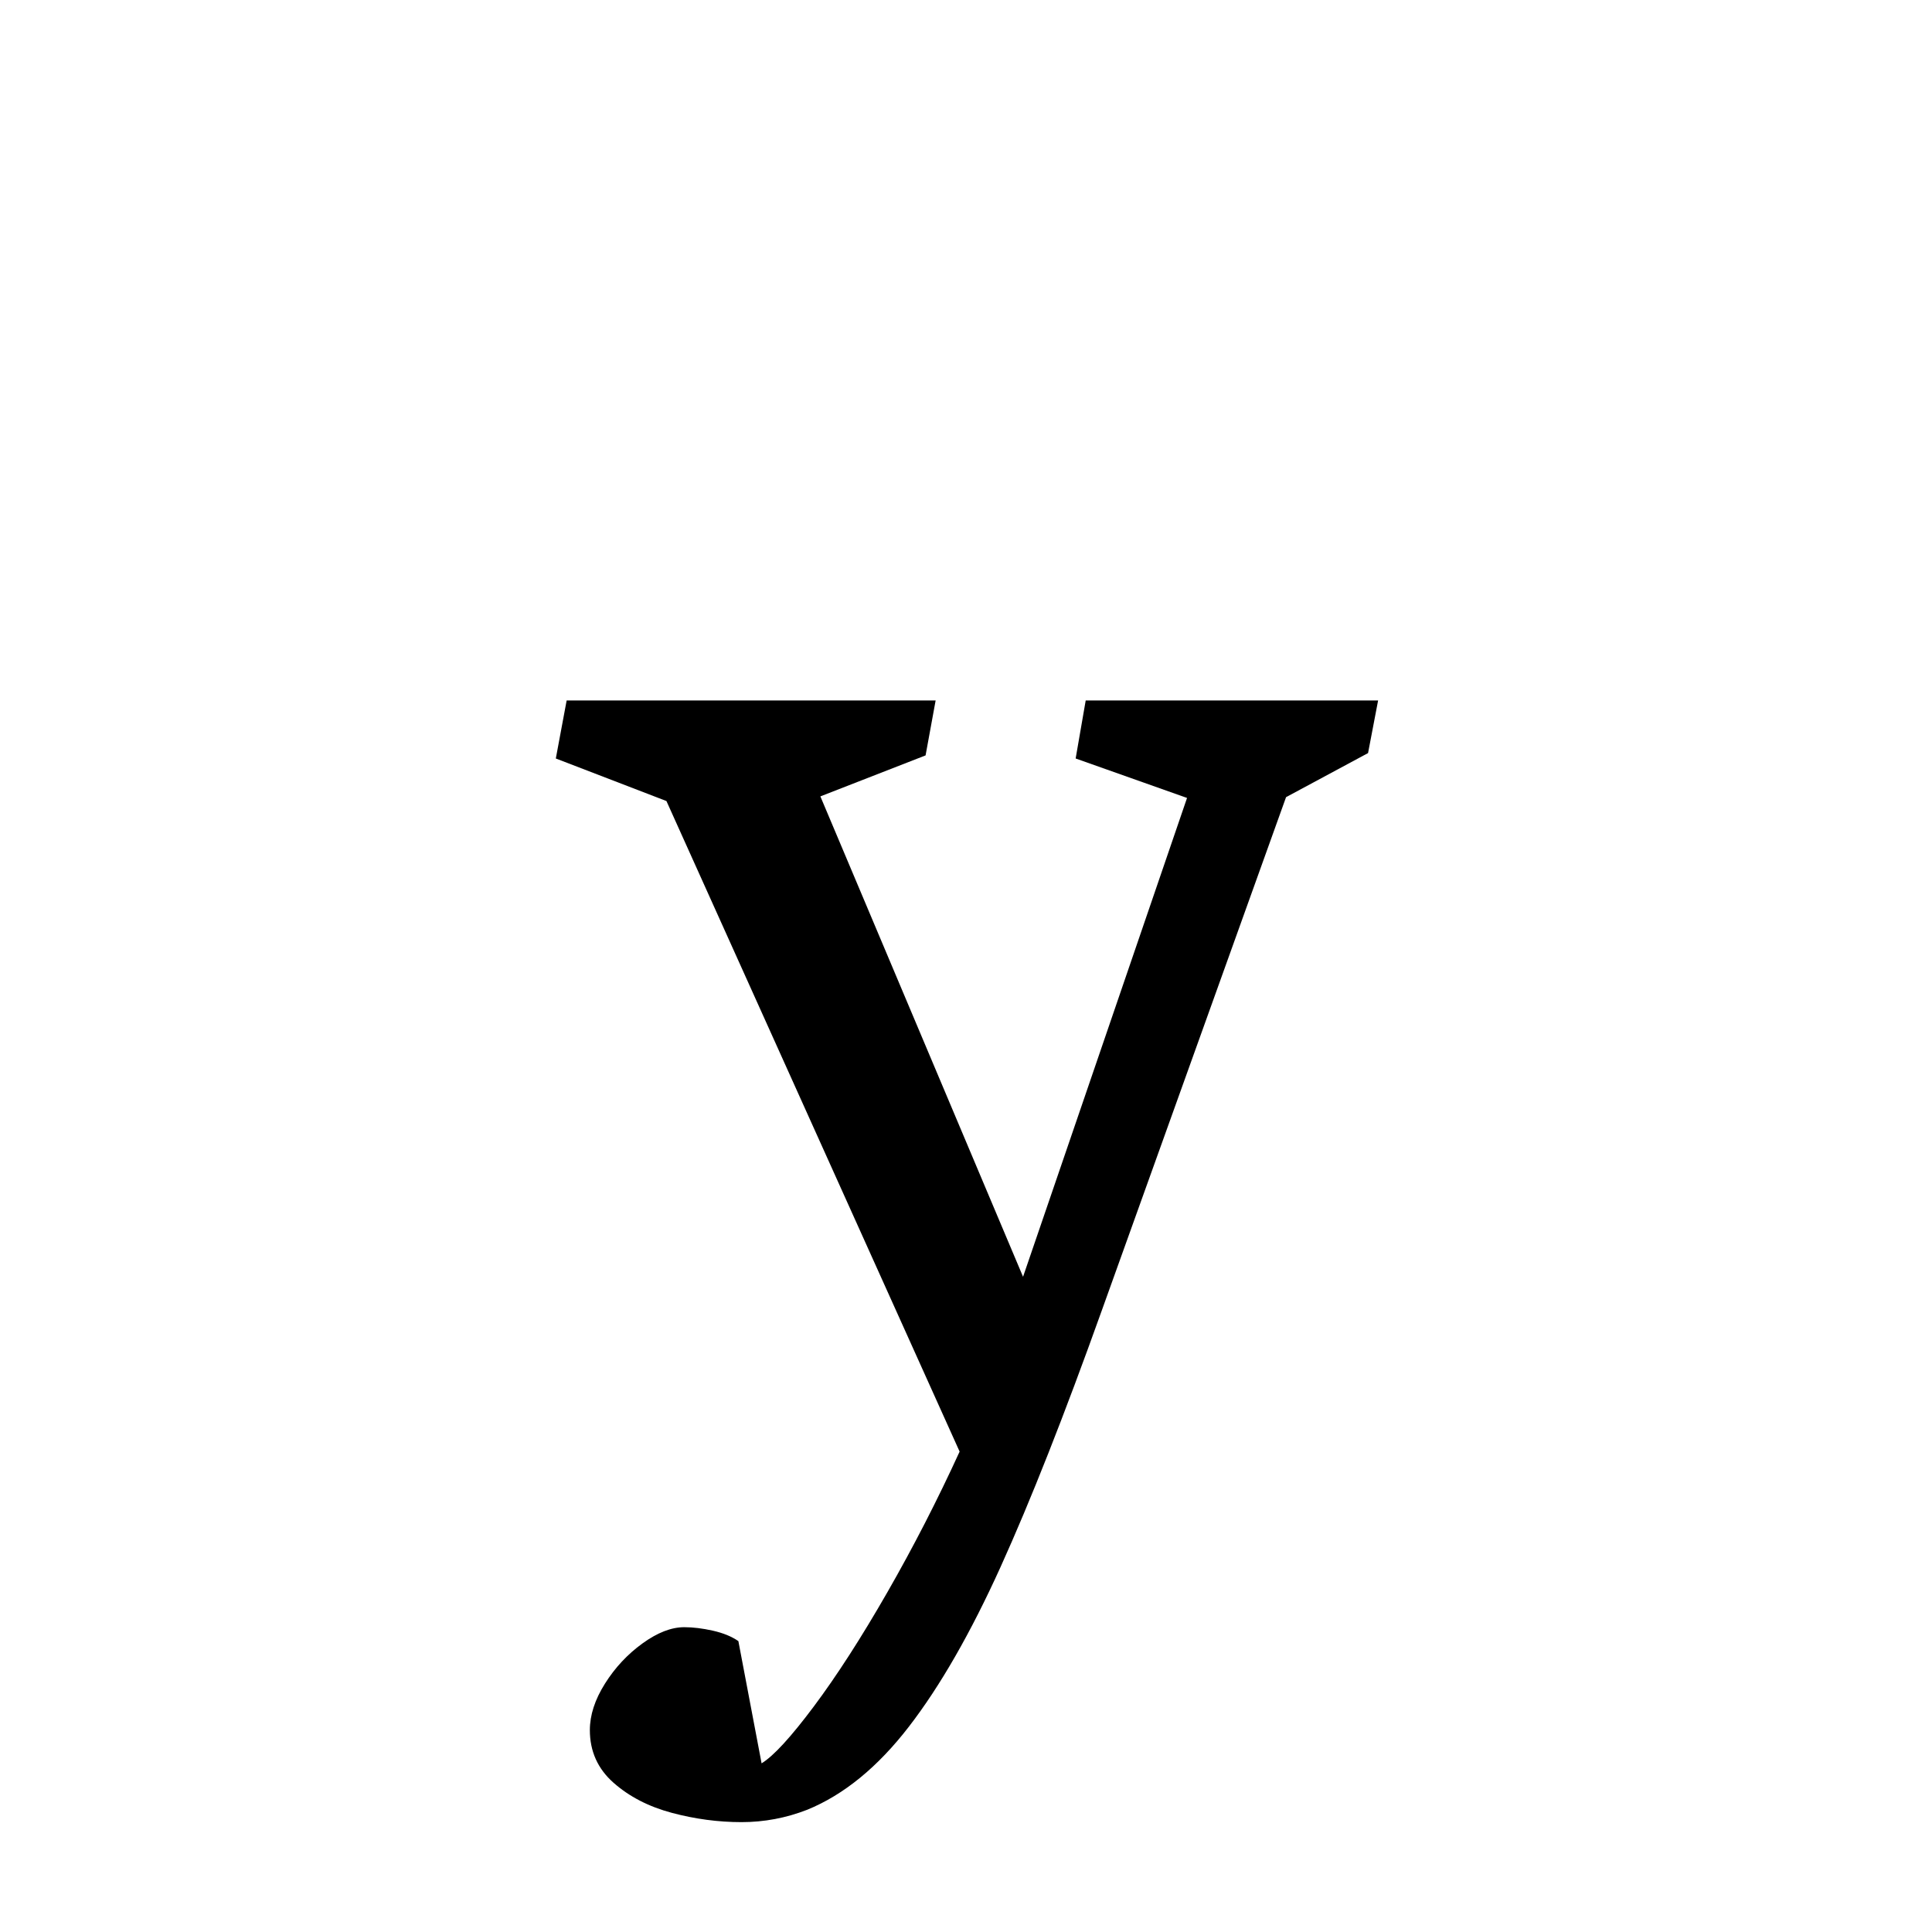 <svg height="512" width="512" xmlns="http://www.w3.org/2000/svg">
<style>
path { fill: black; fill-rule: nonzero; }
</style>
<g transform="translate(8 8) scale(0.205) translate(717.5 1816.5) scale(1 -1)">
<path d="M1025,950 l-13,-68 l-106,-57 l-238,-663 q-73,-204,-131,-332 q-58,-128,-118.5,-206.5 q-60.5,-78.5,-131.5,-107.5 q-41,-16,-85,-16 q-45,0,-90,12 q-45,12,-75.5,39 q-30.5,27,-30.5,68 q0,29,19.5,60 q19.5,31,48.5,52 q29,21,54,21 q17,0,37,-4.5 q20,-4.5,33,-13.5 l30,-158 q23,14,67.5,73.5 q44.5,59.5,95,147.5 q50.5,88,93.5,182 l-379,841 l-143,55 l14,75 l477,0 l-13,-71 l-136,-53 l262,-621 l212,619 l-144,51 l13,75 l378,0 z"/>
</g>
</svg>